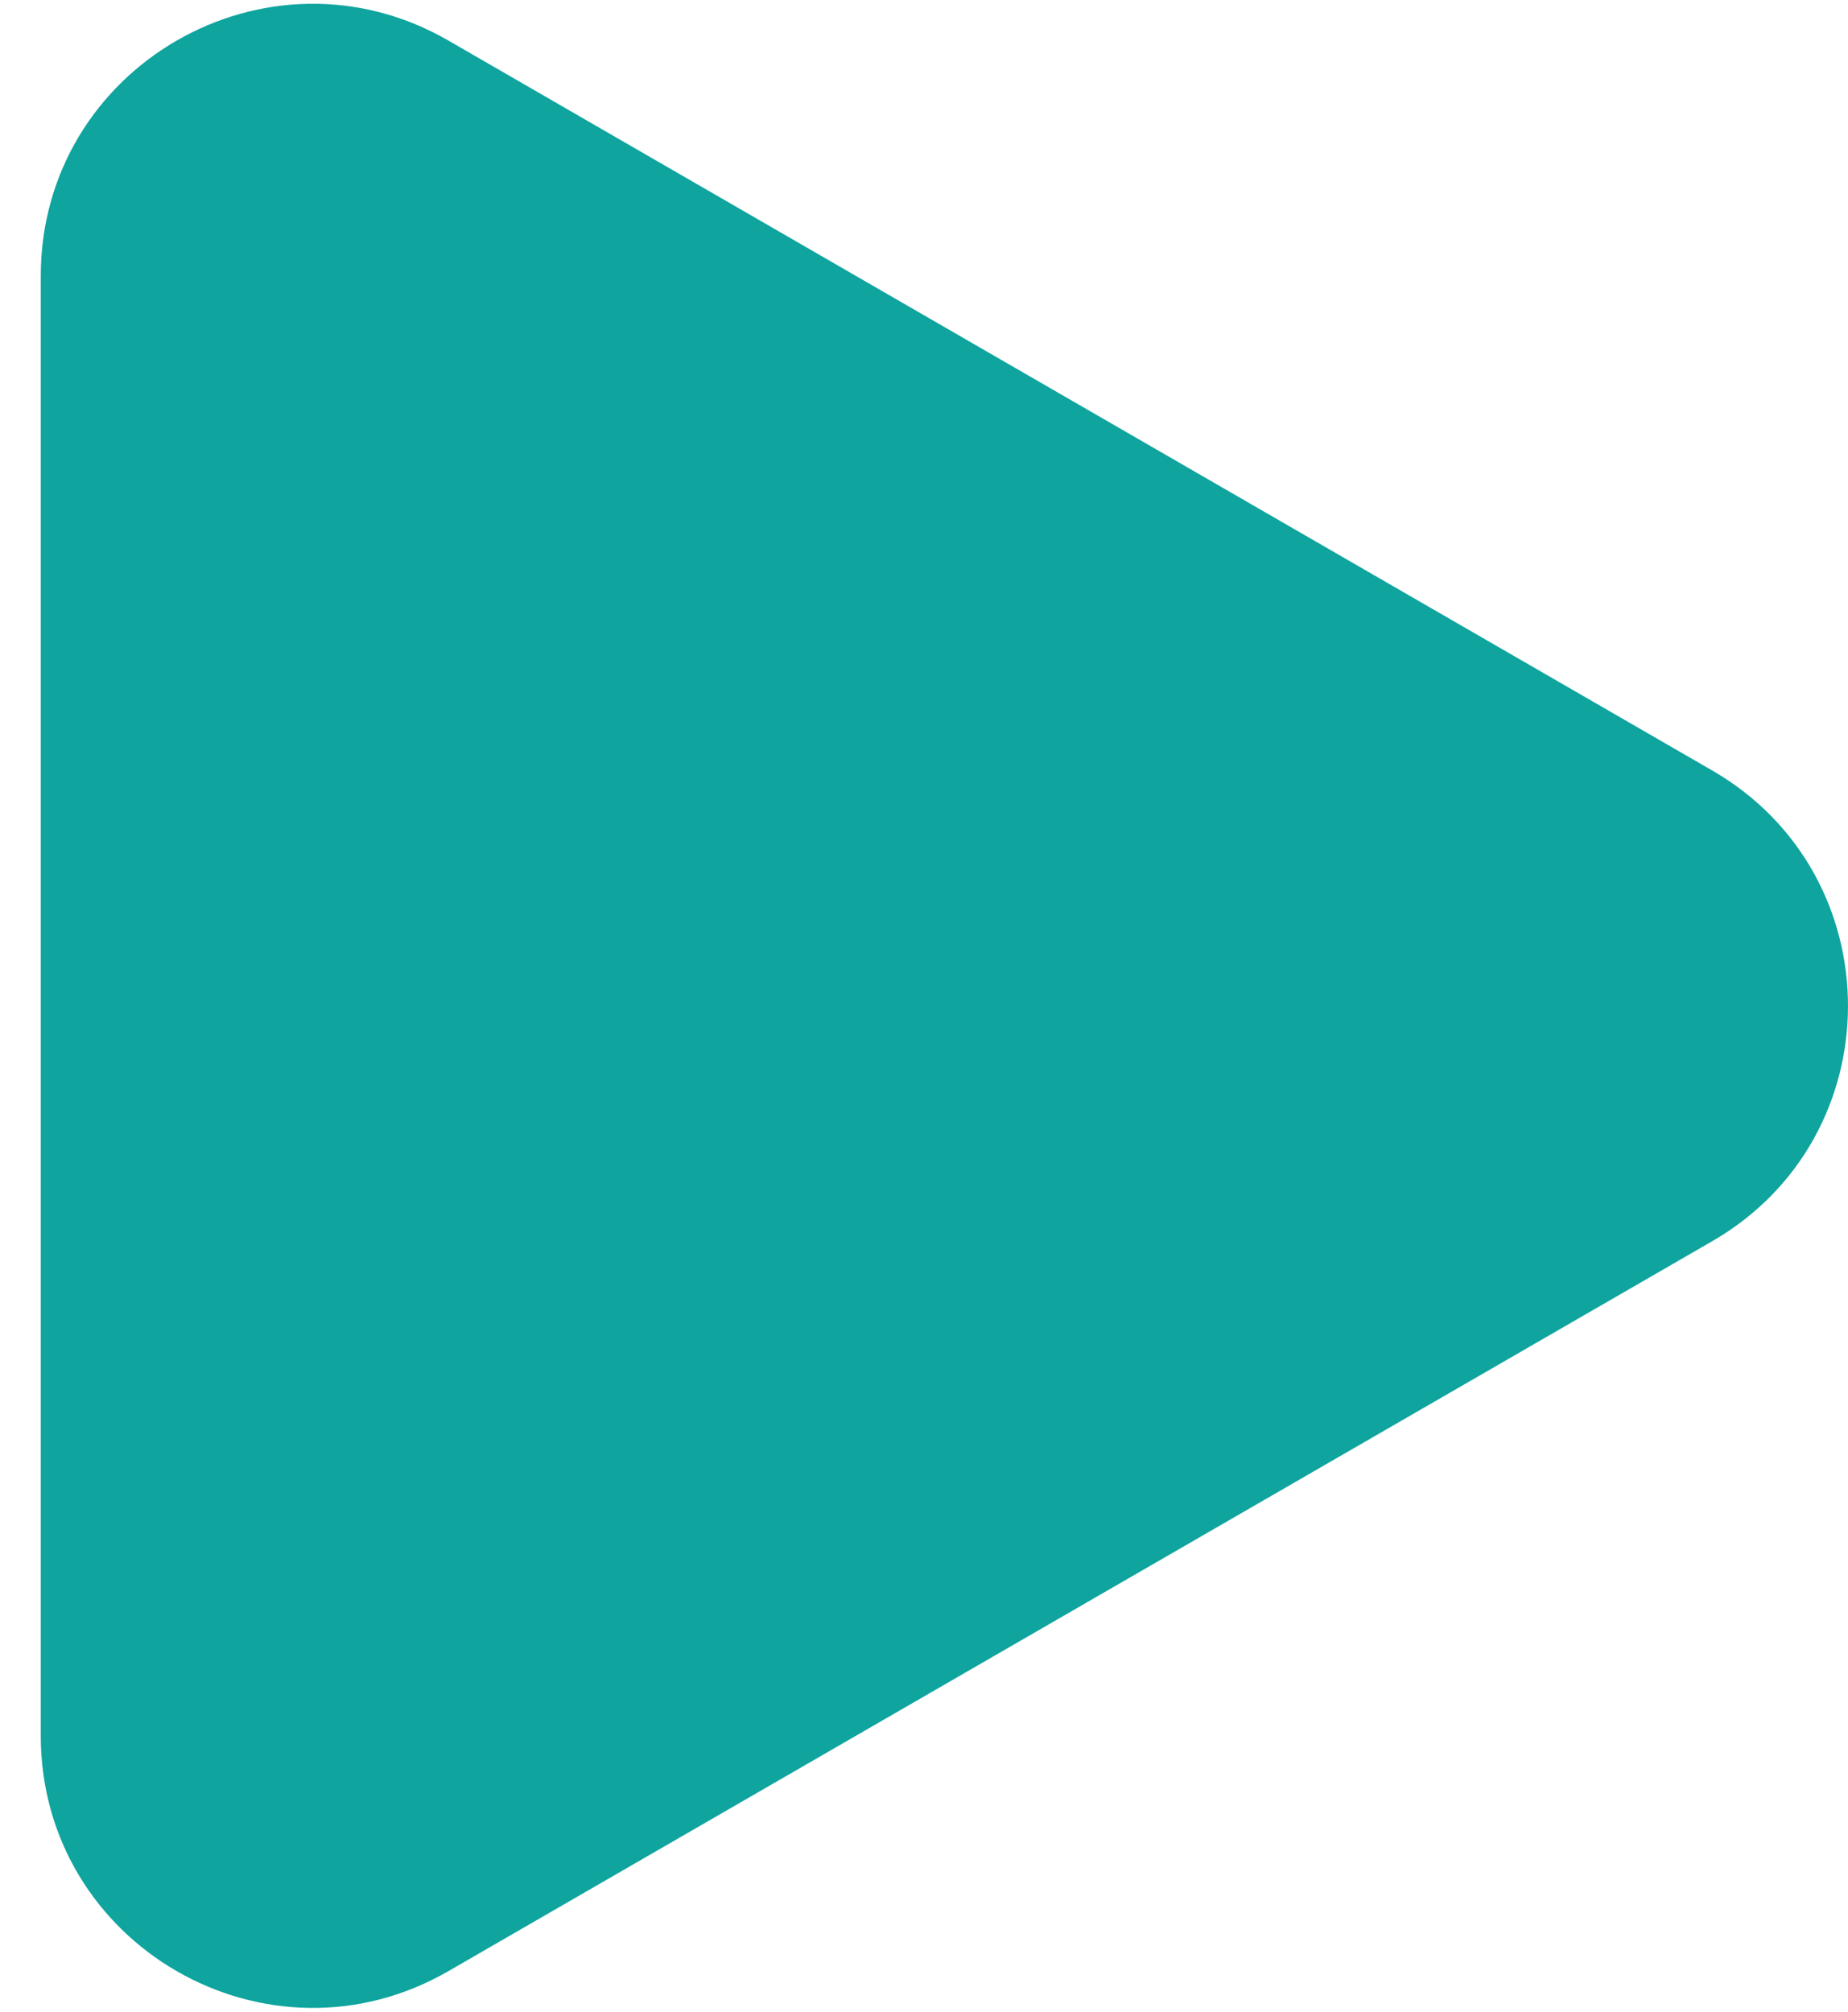 <svg width="34" height="37" viewBox="0 0 34 37" fill="none" xmlns="http://www.w3.org/2000/svg">
<path d="M31.5 14.17C34.833 16.094 34.833 20.906 31.5 22.83L8.25 36.254C4.917 38.178 0.75 35.772 0.75 31.923L0.75 5.077C0.75 1.228 4.917 -1.178 8.25 0.746L31.5 14.17Z" fill="#0FA49E"/>
</svg>
